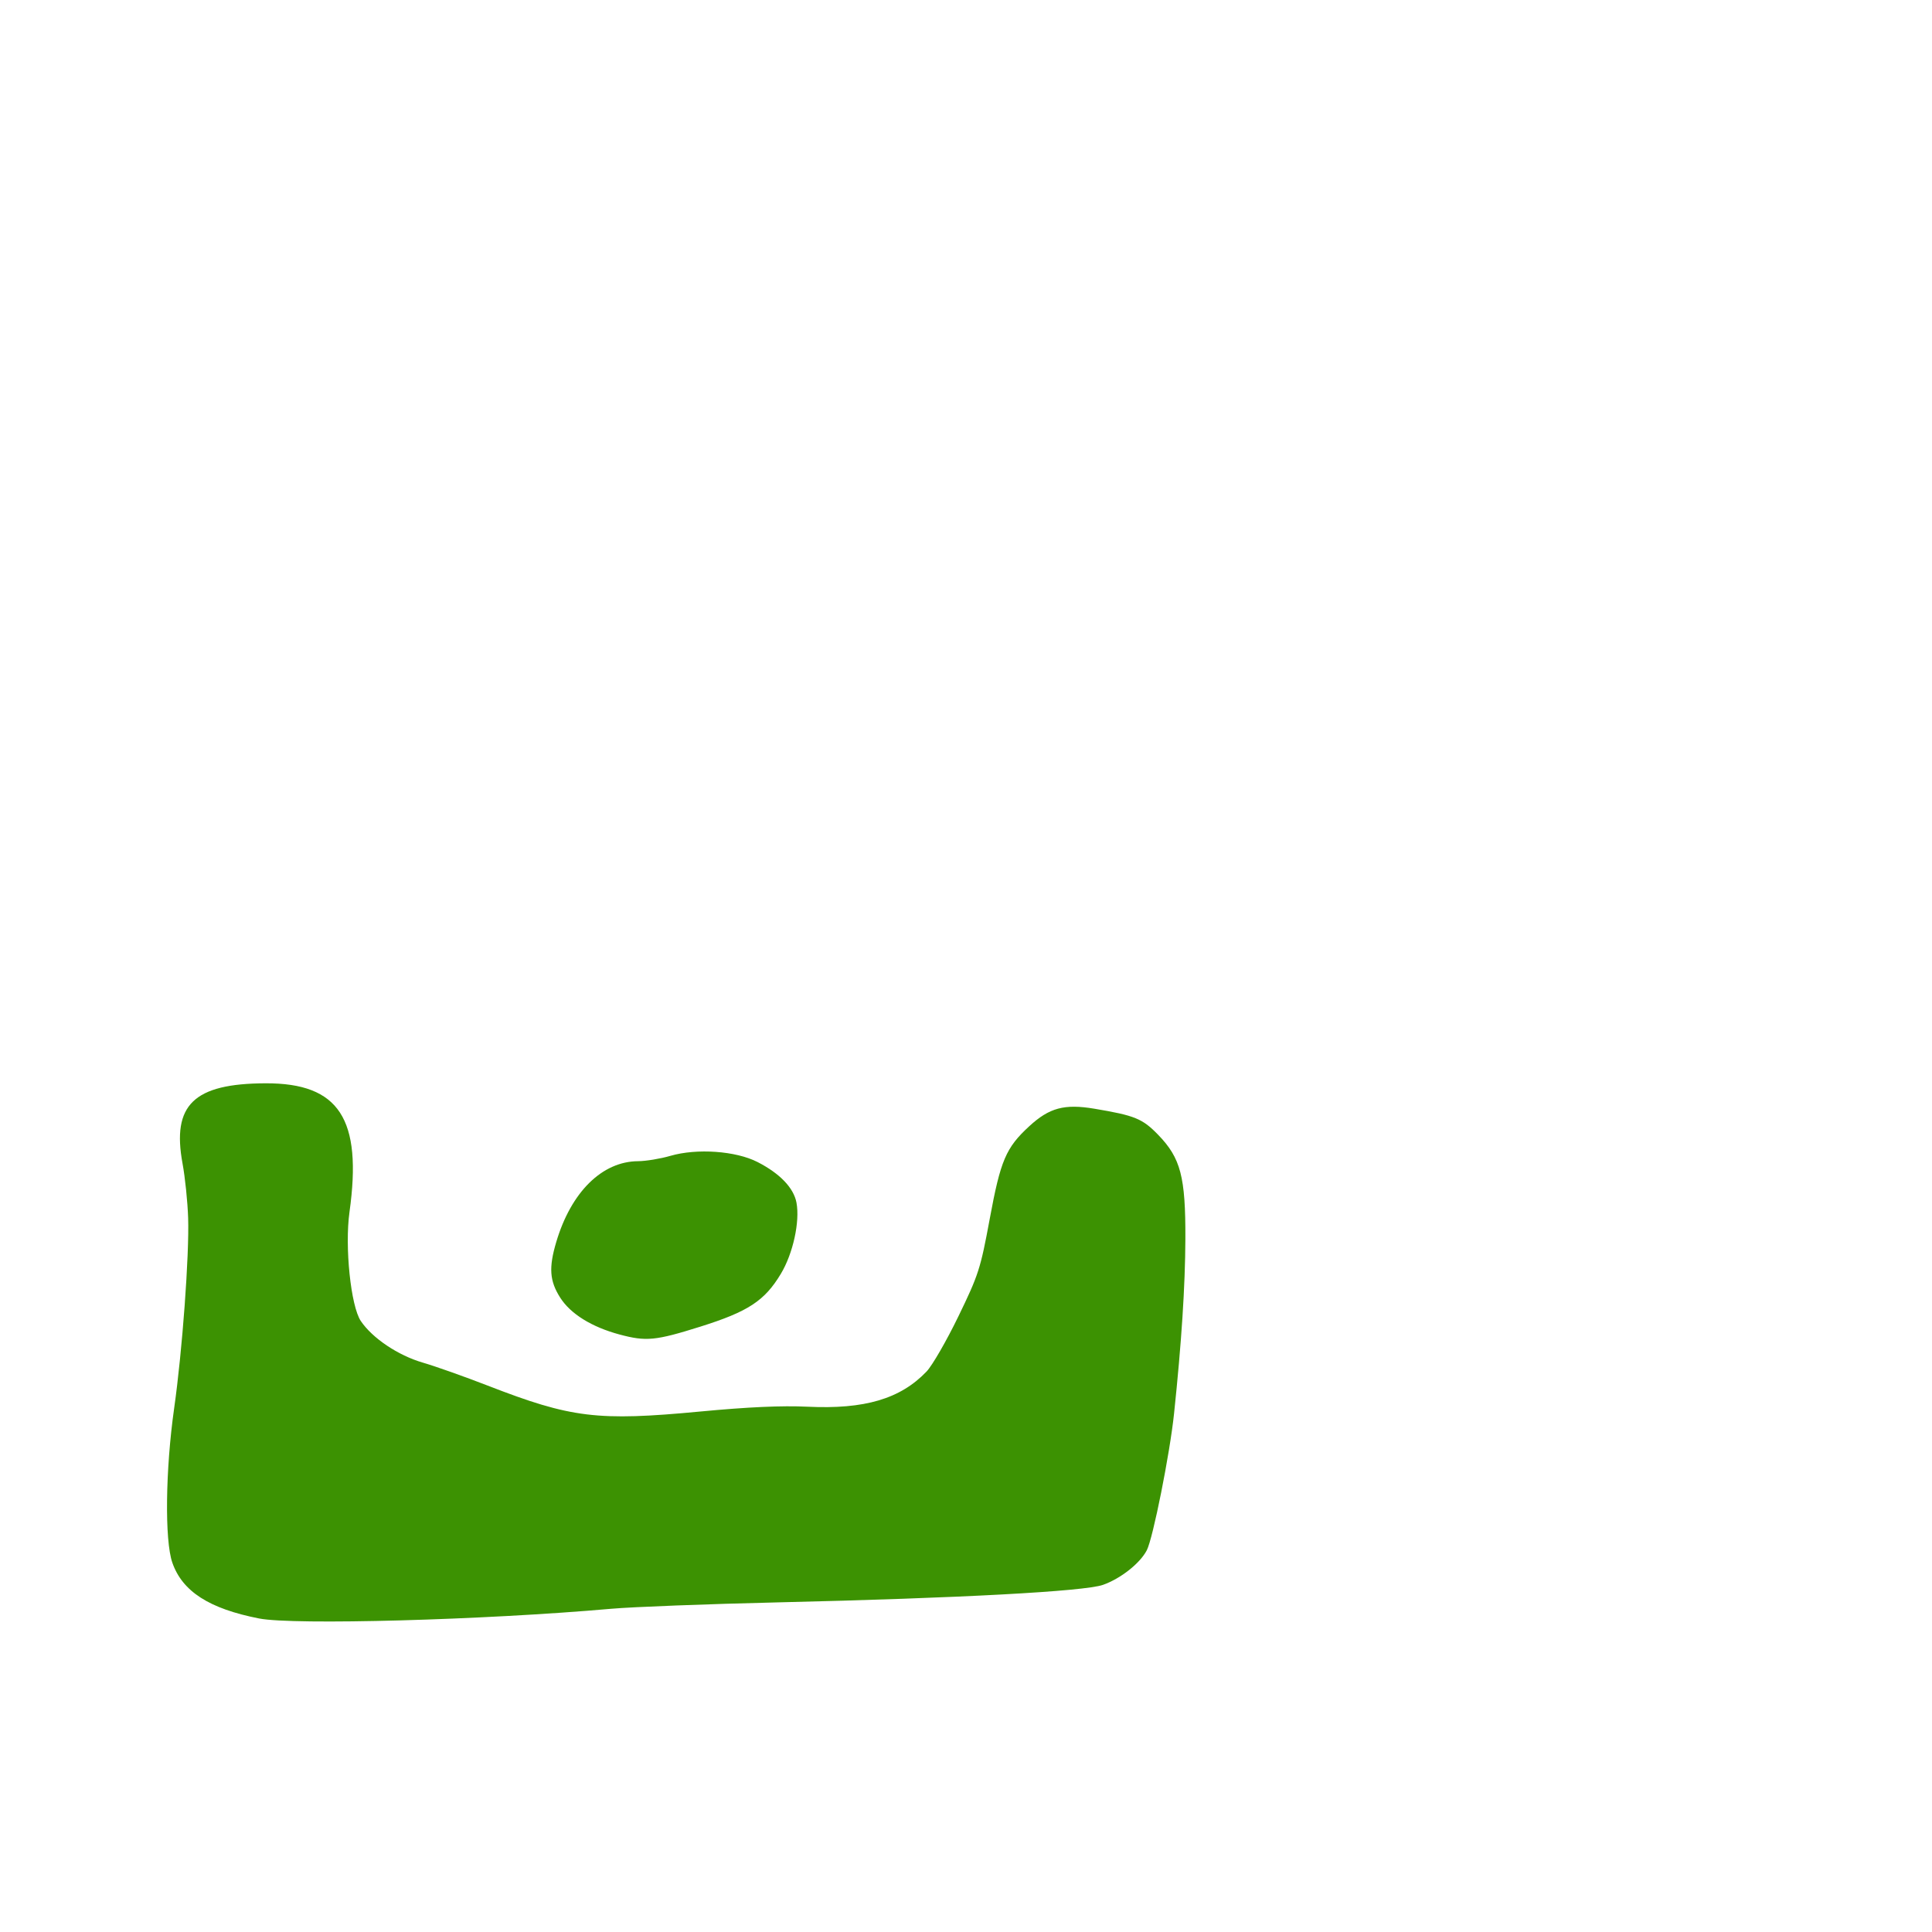 <svg xmlns="http://www.w3.org/2000/svg" viewBox="0 -1000 1000 1000">
	<path fill="#3c9202" d="M320.664 -309.267C334.422 -305.568 339.303 -306.04 362.466 -313.324C387.291 -321.123 395.788 -326.705 404.196 -340.719C410.479 -351.191 414.095 -367.714 412.252 -377.523C410.816 -385.156 403.67 -392.607 392.104 -398.53C380.838 -404.3 360.709 -405.725 346.955 -401.727C341.814 -400.232 334.326 -399.006 330.31 -398.971C311.658 -398.879 295.59 -383.016 287.913 -357.125C283.973 -343.829 284.454 -337.014 289.95 -328.355C295.293 -319.944 306.22 -313.152 320.664 -309.267ZM134.122 -162.277C152.012 -158.767 250.477 -161.48 316.289 -167.295C327.377 -168.275 366.312 -169.772 402.809 -170.62C496.621 -172.808 561.33 -176.294 570.9 -179.678C580.078 -182.922 590.082 -190.827 593.589 -197.602C596.785 -203.781 605.487 -247.415 607.682 -268.262C611.551 -305.012 613.451 -334.303 613.547 -358.688C613.673 -390.912 611.144 -400.584 599.444 -412.643C591.319 -421.018 587.43 -422.606 566.502 -426.123C550.95 -428.738 543.126 -426.637 532.726 -417.049C520.633 -405.902 517.895 -399.477 512.269 -369.043C507.504 -343.285 506.51 -340.189 496.061 -318.646C489.939 -306.02 482.519 -293.168 479.569 -290.085C466.027 -275.935 447.516 -270.469 417.926 -271.891C404.753 -272.527 387.116 -271.734 362.486 -269.402C309.241 -264.361 295.699 -266.012 252.414 -282.822C240.421 -287.477 225.316 -292.826 218.847 -294.709C206.039 -298.438 192.747 -307.359 186.755 -316.25C181.566 -323.95 178.381 -354.627 180.896 -372.67C187.613 -420.873 175.534 -439.409 137.481 -439.286C100.284 -439.166 88.868 -428.133 94.487 -397.73C95.81 -390.58 97.108 -377.924 97.379 -369.607C98.004 -350.348 94.36 -300.719 90.149 -271.139C85.628 -239.362 85.184 -202.749 89.186 -191.213C94.364 -176.287 108.234 -167.355 134.122 -162.277Z"/>
</svg>